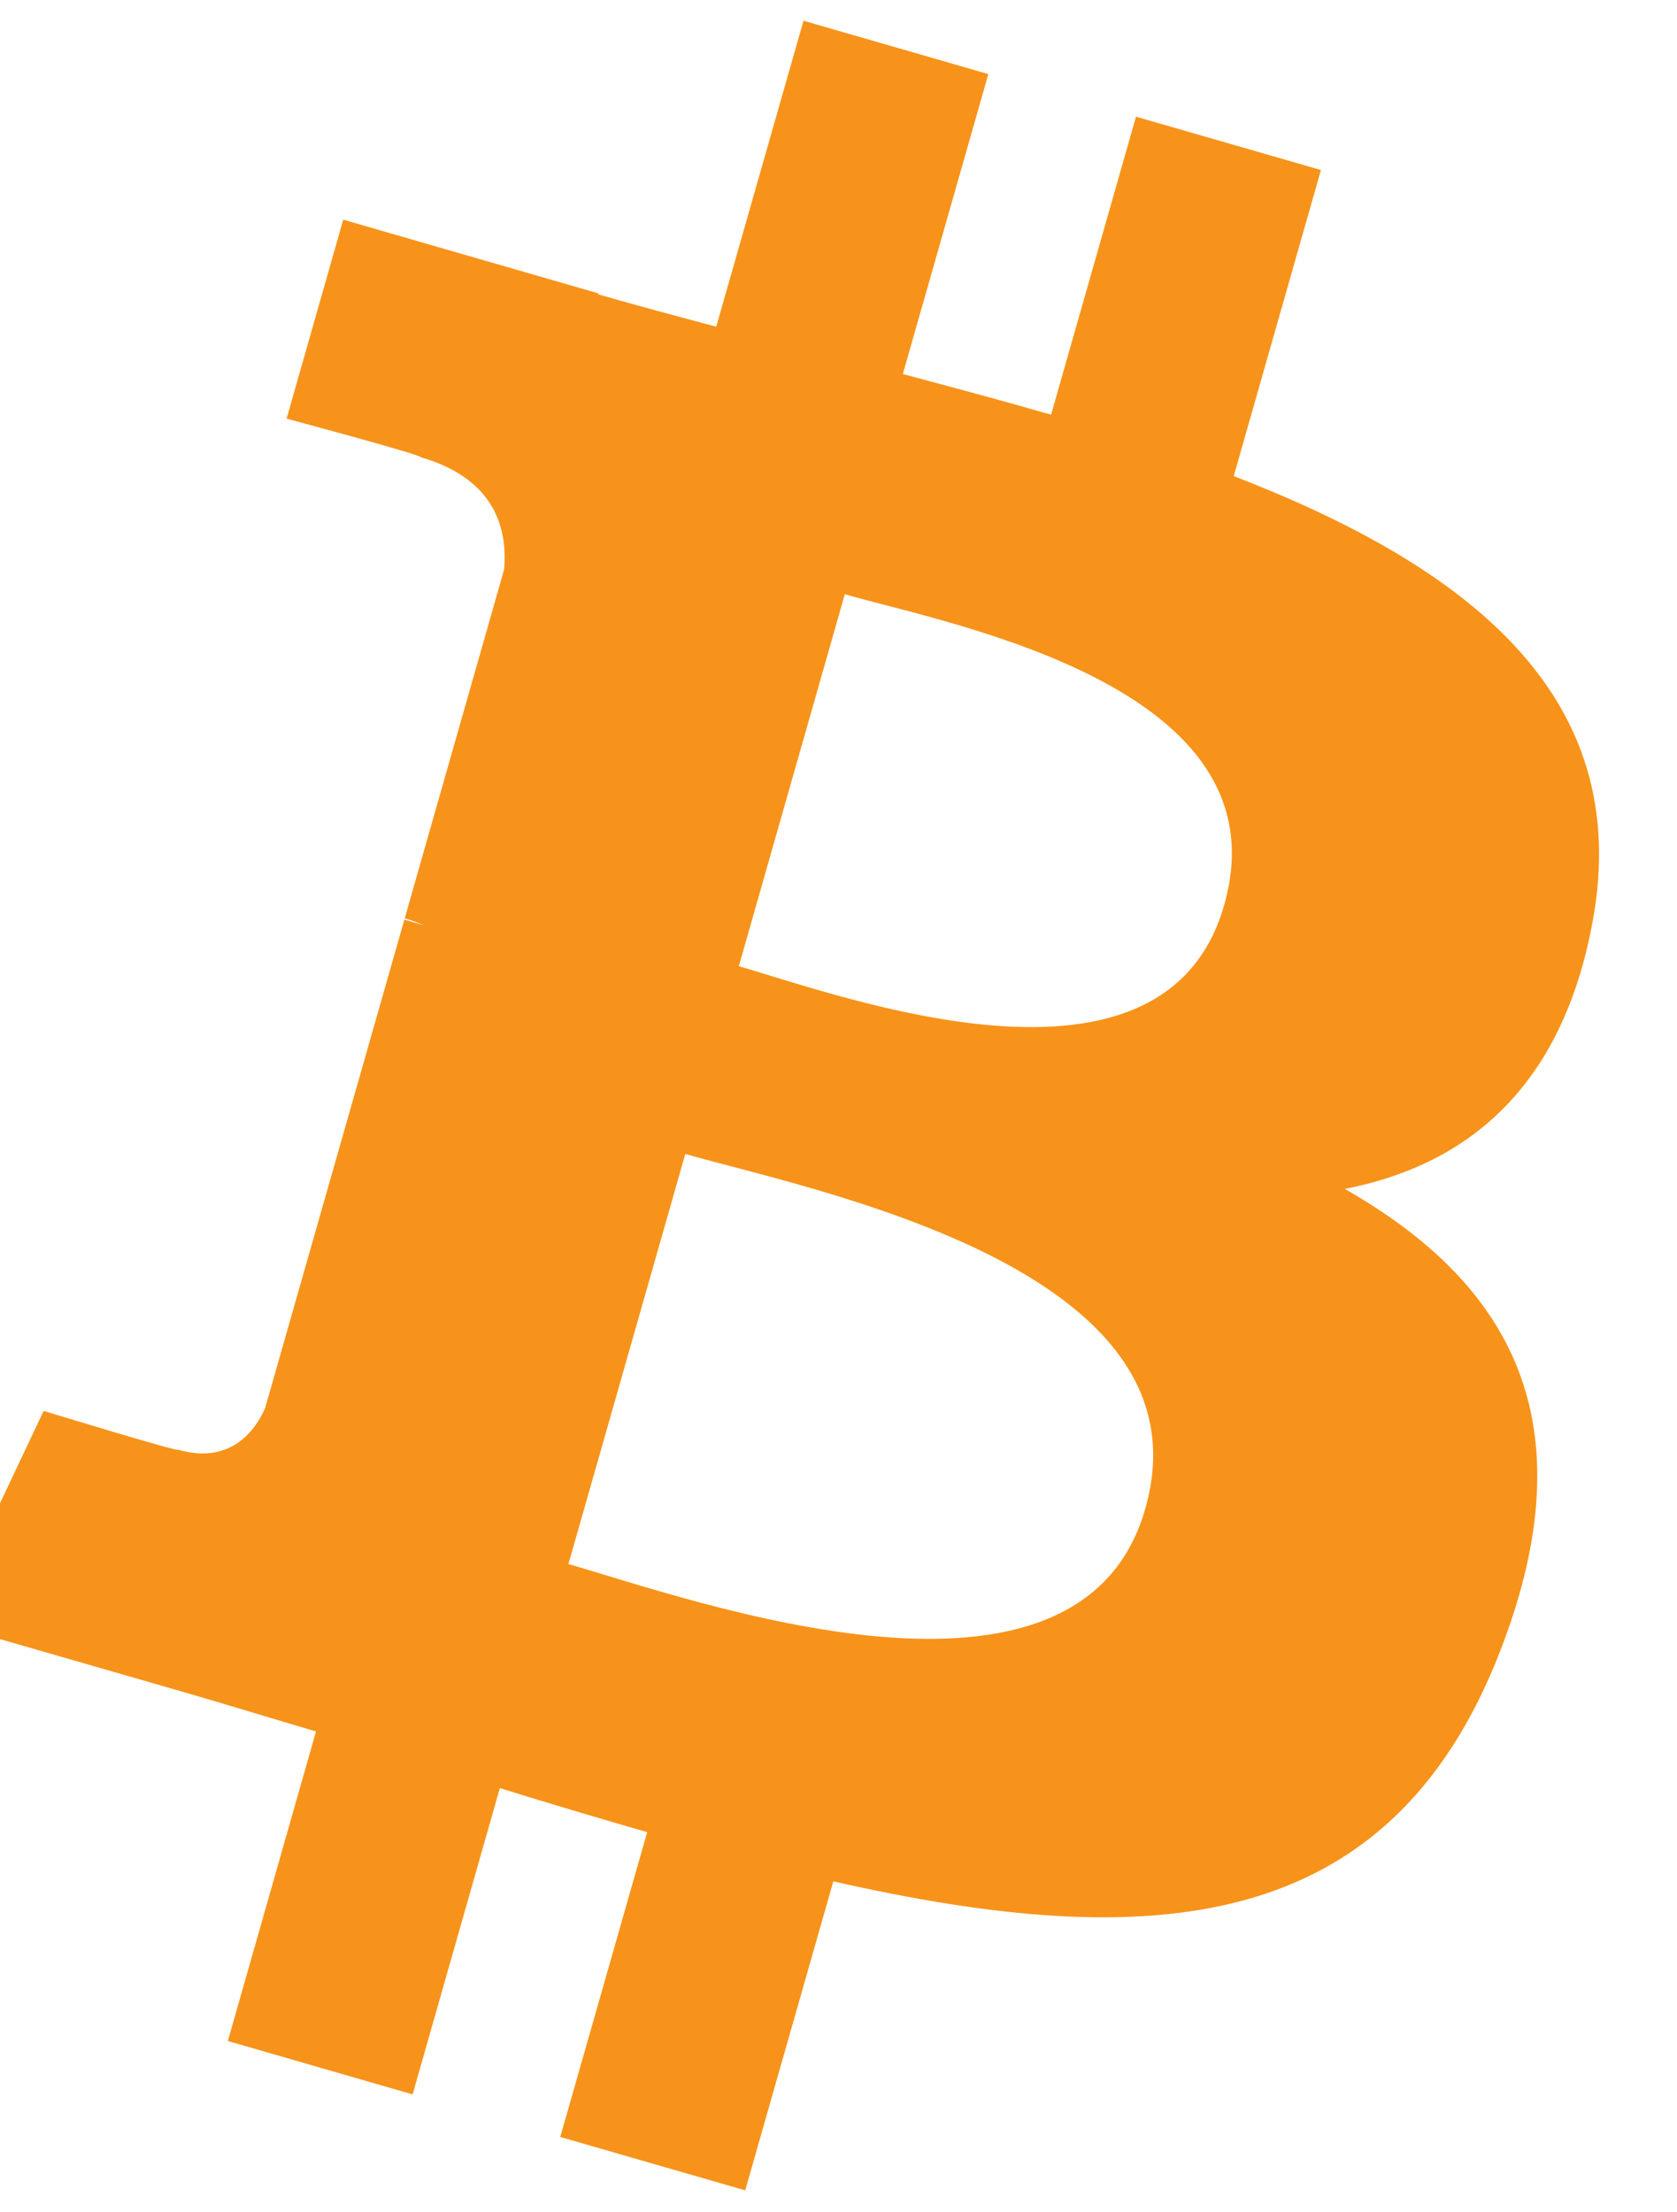 <?xml version="1.0" encoding="UTF-8" standalone="no"?>
<svg width="47px" height="62px" viewBox="0 0 47 62" version="1.1" xmlns="http://www.w3.org/2000/svg" xmlns:xlink="http://www.w3.org/1999/xlink">
    <!-- Generator: Sketch 49.1 (51147) - http://www.bohemiancoding.com/sketch -->
    <title>icon_btc</title>
    <desc>Created with Sketch.</desc>
    <defs></defs>
    <g id="Page-1" stroke="none" stroke-width="1" fill="none" fill-rule="evenodd">
        <g id="cryptotab--landing--b" transform="translate(-70, -111)" fill="#F7931A">
            <g id="first" transform="translate(-100, -61)">
                <g id="back-pattern" transform="translate(68, 0)">
                    <g id="icon_btc" transform="translate(86, 165)">
                        <g id="bitcoin-logo" transform="translate(38.085, 38.915) rotate(17) translate(-38.085, -38.915) translate(7.585, 8.415)">
                            <g id="Group" transform="translate(30.556, 29.626) rotate(-15) translate(-30.556, -29.626) translate(7.095, -0.874)">
                                <path d="M45.506,24.456 C46.455,18.064 41.624,14.628 35.017,12.335 L37.16,3.676 L31.928,2.363 L29.841,10.794 C28.466,10.448 27.053,10.123 25.649,9.8 L27.75,1.314 L22.521,9.76996262e-15 L20.376,8.656 C19.237,8.395 18.12,8.137 17.035,7.865 L17.041,7.838 L9.824,6.023 L8.432,11.652 C8.432,11.652 12.315,12.549 12.233,12.604 C14.352,13.137 14.735,14.55 14.671,15.67 L12.23,25.534 C12.376,25.572 12.565,25.626 12.774,25.71 C12.599,25.666 12.413,25.618 12.221,25.572 L8.799,39.39 C8.54,40.039 7.882,41.012 6.401,40.642 C6.453,40.719 2.598,39.686 2.598,39.686 L0,45.72 L6.809,47.429 C8.076,47.749 9.318,48.084 10.54,48.399 L8.374,57.157 L13.601,58.471 L15.745,49.806 C17.173,50.196 18.559,50.556 19.915,50.896 L17.778,59.52 L23.011,60.834 L25.176,52.092 C34.099,53.793 40.809,53.107 43.633,44.978 C45.908,38.433 43.519,34.657 38.825,32.195 C42.244,31.401 44.819,29.136 45.506,24.456 Z M33.551,41.343 C31.934,47.889 20.993,44.35 17.446,43.463 L20.319,31.86 C23.866,32.752 35.241,34.517 33.551,41.343 Z M35.169,24.362 C33.694,30.316 24.588,27.291 21.634,26.549 L24.239,16.025 C27.193,16.767 36.706,18.151 35.169,24.362 Z" id="Shape" fill-rule="nonzero"></path>
                            </g>
                        </g>
                    </g>
                </g>
            </g>
        </g>
    </g>
</svg>
